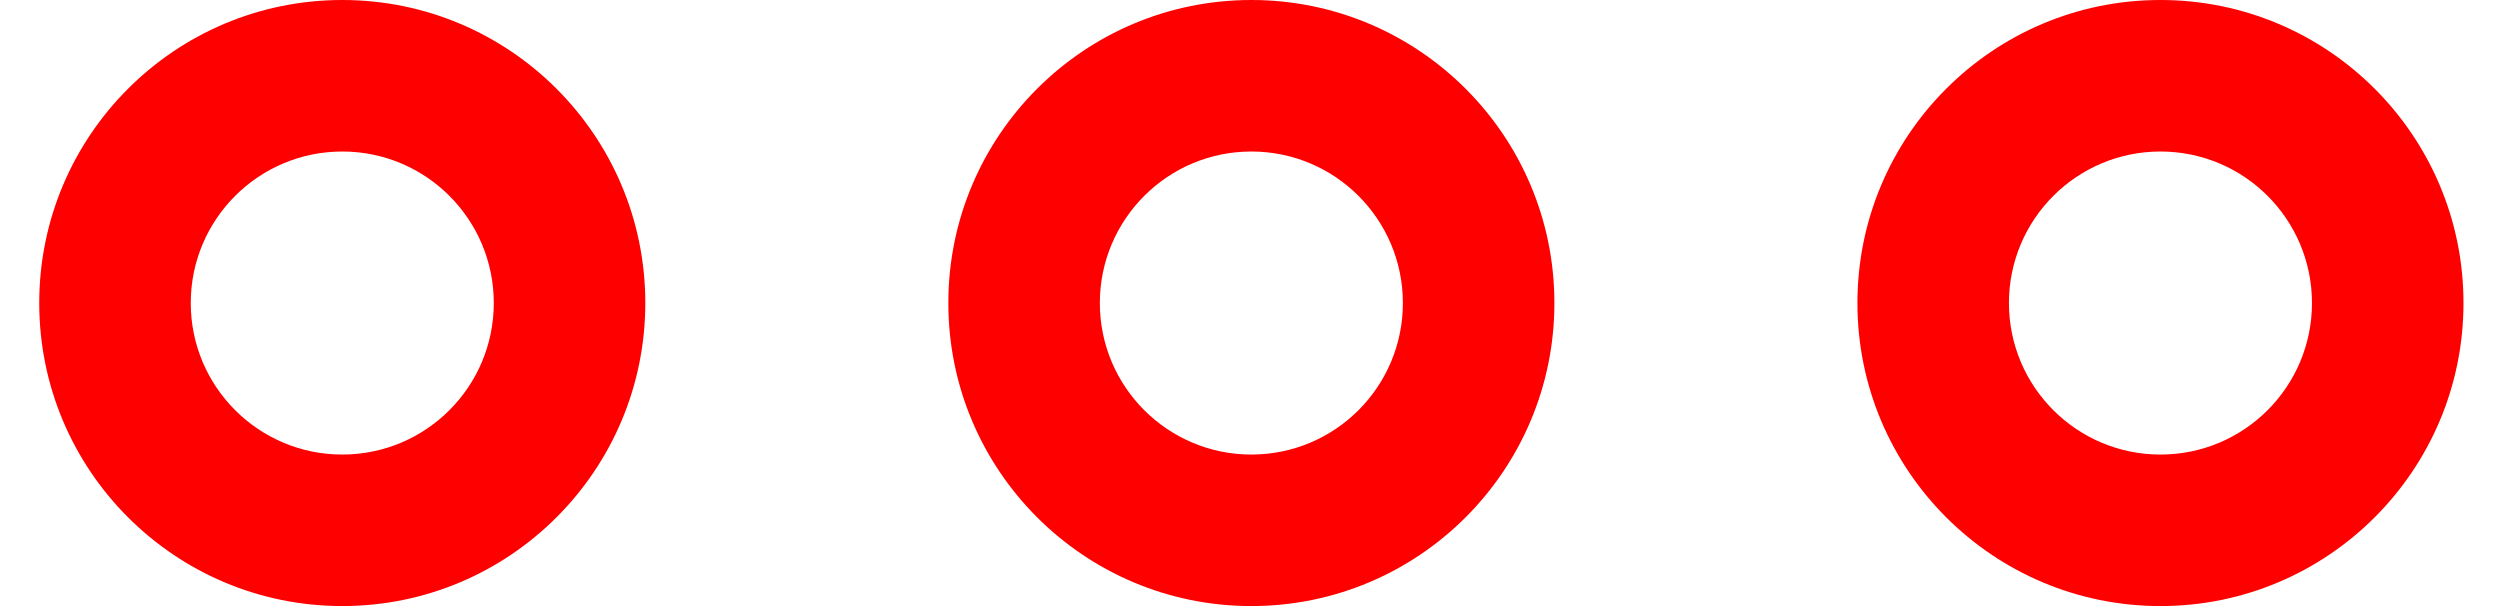 <?xml version="1.0" encoding="UTF-8" standalone="no"?>
<svg width="33px" height="8px" viewBox="0 0 33 8" version="1.1" xmlns="http://www.w3.org/2000/svg" xmlns:xlink="http://www.w3.org/1999/xlink" xmlns:sketch="http://www.bohemiancoding.com/sketch/ns">
    <!-- Generator: Sketch 3.2.2 (9983) - http://www.bohemiancoding.com/sketch -->
    <title>more</title>
    <desc>Created with Sketch.</desc>
    <defs></defs>
    <g id="Page-1" stroke="none" stroke-width="1" fill="none" fill-rule="evenodd" sketch:type="MSPage">
        <path d="M4.518,8 C6.727,8 8.518,6.209 8.518,4 C8.518,1.791 6.727,0 4.518,0 C2.309,0 0.518,1.791 0.518,4 C0.518,6.209 2.309,8 4.518,8 Z M4.518,6 C5.623,6 6.518,5.105 6.518,4 C6.518,2.895 5.623,2 4.518,2 C3.414,2 2.518,2.895 2.518,4 C2.518,5.105 3.414,6 4.518,6 Z M16.518,8 C18.727,8 20.518,6.209 20.518,4 C20.518,1.791 18.727,0 16.518,0 C14.309,0 12.518,1.791 12.518,4 C12.518,6.209 14.309,8 16.518,8 Z M16.518,6 C17.623,6 18.518,5.105 18.518,4 C18.518,2.895 17.623,2 16.518,2 C15.414,2 14.518,2.895 14.518,4 C14.518,5.105 15.414,6 16.518,6 Z M28.518,8 C30.727,8 32.518,6.209 32.518,4 C32.518,1.791 30.727,0 28.518,0 C26.309,0 24.518,1.791 24.518,4 C24.518,6.209 26.309,8 28.518,8 Z M28.518,6 C29.623,6 30.518,5.105 30.518,4 C30.518,2.895 29.623,2 28.518,2 C27.414,2 26.518,2.895 26.518,4 C26.518,5.105 27.414,6 28.518,6 Z" id="more" fill="#FF0000" sketch:type="MSShapeGroup"></path>
    </g>
</svg>
